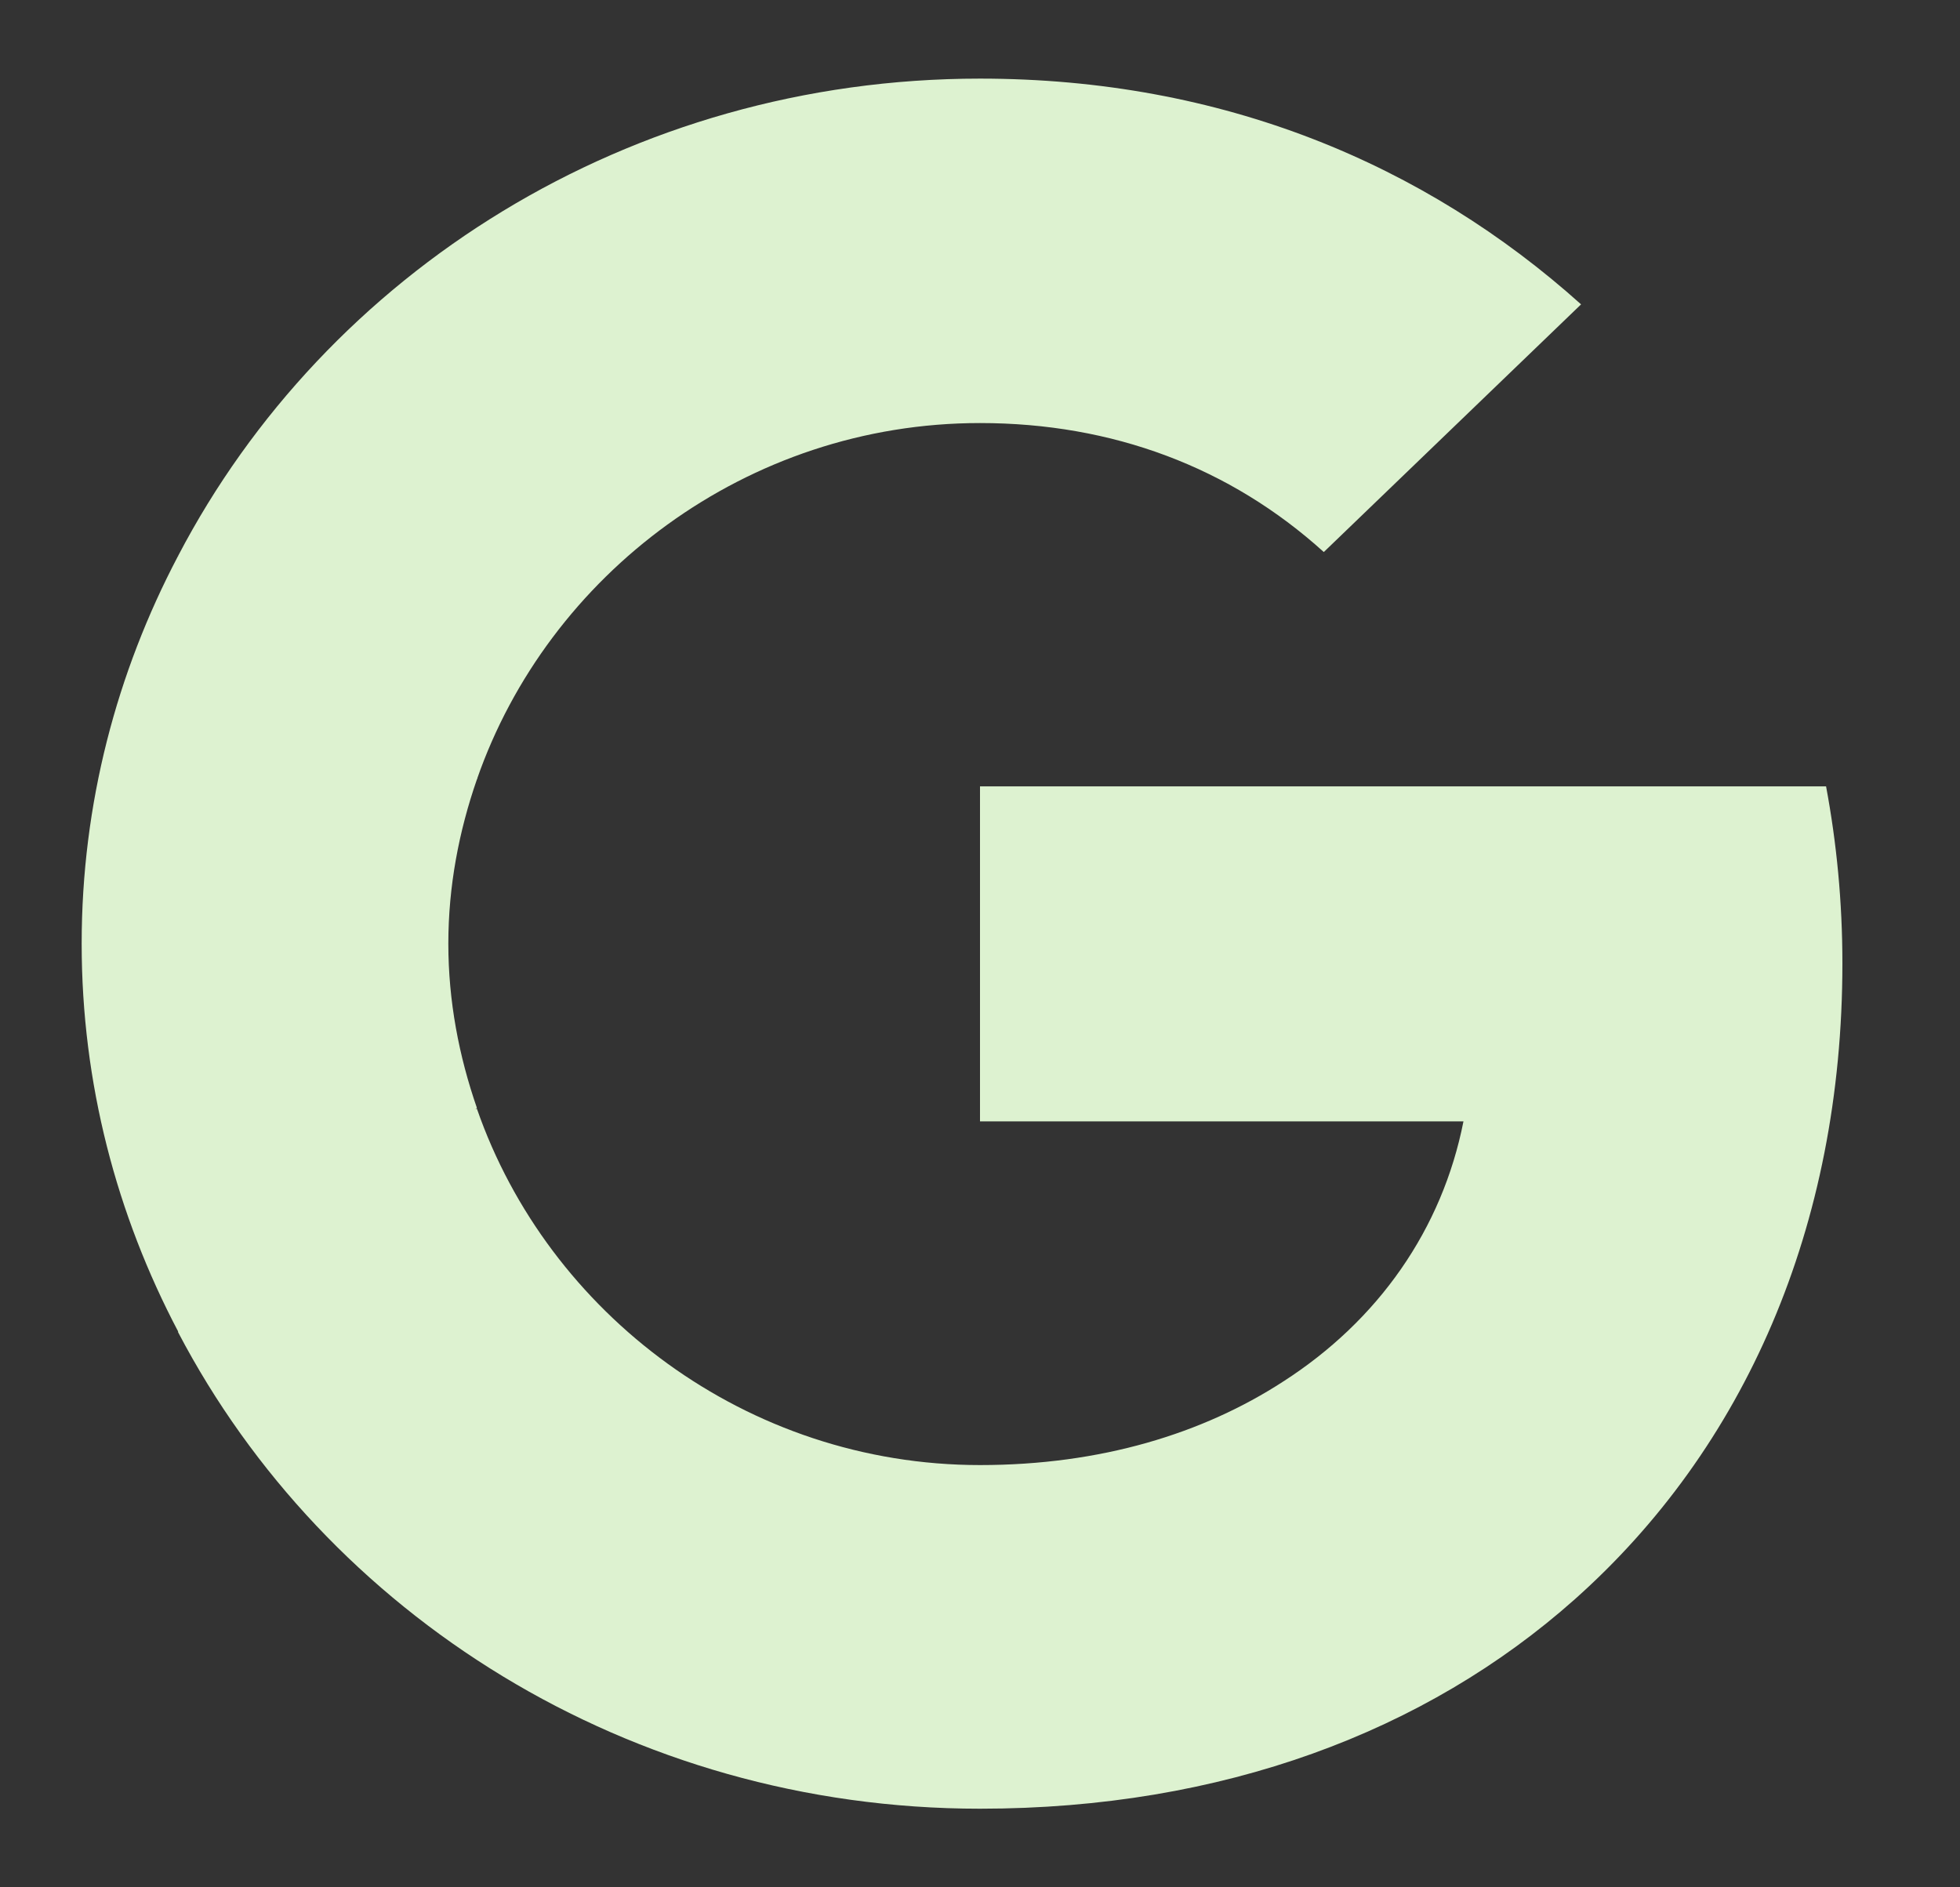 <svg width="27" height="26" viewBox="0 0 27 26" fill="none" xmlns="http://www.w3.org/2000/svg">
<rect x="0" y="0" width="27" height="26" fill="#333333" stroke="none"/>
<path d="M25.38 13.271C25.38 12.426 25.301 11.613 25.155 10.833H13.5V15.448H20.16C19.867 16.933 18.99 18.189 17.674 19.034V22.035H21.69C24.03 19.955 25.38 16.9 25.38 13.271Z" fill="#DDF2D0"/>
<path d="M13.5 24.917C16.841 24.917 19.643 23.855 21.69 22.035L17.674 19.034C16.571 19.749 15.165 20.183 13.5 20.183C10.283 20.183 7.549 18.092 6.57 15.275H2.453V18.352C4.489 22.241 8.663 24.917 13.5 24.917Z" fill="#DDF2D0"/>
<path d="M6.57 15.264C6.322 14.549 6.176 13.791 6.176 13C6.176 12.209 6.322 11.451 6.57 10.736V7.659H2.453C1.609 9.263 1.125 11.072 1.125 13C1.125 14.928 1.609 16.738 2.453 18.341L5.659 15.936L6.57 15.264Z" fill="#DDF2D0"/>
<path d="M13.5 5.828C15.323 5.828 16.943 6.435 18.236 7.605L21.78 4.193C19.631 2.264 16.841 1.083 13.5 1.083C8.663 1.083 4.489 3.759 2.453 7.659L6.57 10.736C7.549 7.919 10.283 5.828 13.5 5.828Z" fill="#DDF2D0"/>
</svg>
